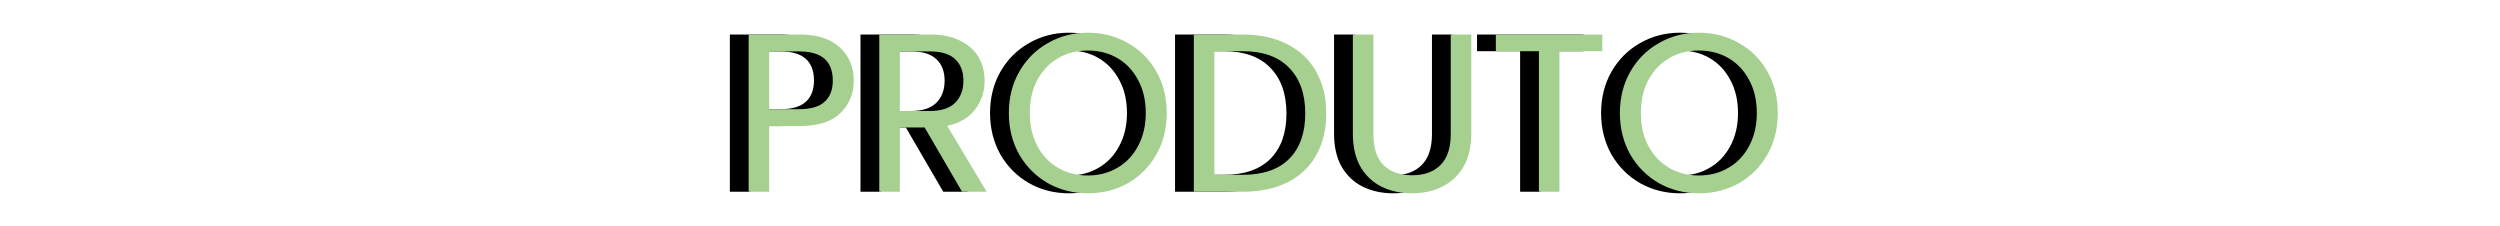<svg width="665" height="60" viewBox="0 0 665 60" fill="none" xmlns="http://www.w3.org/2000/svg">
<path d="M222.101 21.42C222.101 24.9 220.901 27.8 218.501 30.12C216.141 32.4 212.521 33.54 207.641 33.54H199.601V51H194.141V9.18H207.641C212.361 9.18 215.941 10.32 218.381 12.6C220.861 14.88 222.101 17.82 222.101 21.42ZM207.641 29.04C210.681 29.04 212.921 28.38 214.361 27.06C215.801 25.74 216.521 23.86 216.521 21.42C216.521 16.26 213.561 13.68 207.641 13.68H199.601V29.04H207.641ZM250.908 51L240.948 33.9H234.348V51H228.888V9.18H242.388C245.548 9.18 248.208 9.72 250.368 10.8C252.568 11.88 254.208 13.34 255.288 15.18C256.368 17.02 256.908 19.12 256.908 21.48C256.908 24.36 256.068 26.9 254.388 29.1C252.748 31.3 250.268 32.76 246.948 33.48L257.448 51H250.908ZM234.348 29.52H242.388C245.348 29.52 247.568 28.8 249.048 27.36C250.528 25.88 251.268 23.92 251.268 21.48C251.268 19 250.528 17.08 249.048 15.72C247.608 14.36 245.388 13.68 242.388 13.68H234.348V29.52ZM284.351 51.42C280.471 51.42 276.931 50.52 273.731 48.72C270.531 46.88 267.991 44.34 266.111 41.1C264.271 37.82 263.351 34.14 263.351 30.06C263.351 25.98 264.271 22.32 266.111 19.08C267.991 15.8 270.531 13.26 273.731 11.46C276.931 9.62 280.471 8.7 284.351 8.7C288.271 8.7 291.831 9.62 295.031 11.46C298.231 13.26 300.751 15.78 302.591 19.02C304.431 22.26 305.351 25.94 305.351 30.06C305.351 34.18 304.431 37.86 302.591 41.1C300.751 44.34 298.231 46.88 295.031 48.72C291.831 50.52 288.271 51.42 284.351 51.42ZM284.351 46.68C287.271 46.68 289.891 46 292.211 44.64C294.571 43.28 296.411 41.34 297.731 38.82C299.091 36.3 299.771 33.38 299.771 30.06C299.771 26.7 299.091 23.78 297.731 21.3C296.411 18.78 294.591 16.84 292.271 15.48C289.951 14.12 287.311 13.44 284.351 13.44C281.391 13.44 278.751 14.12 276.431 15.48C274.111 16.84 272.271 18.78 270.911 21.3C269.591 23.78 268.931 26.7 268.931 30.06C268.931 33.38 269.591 36.3 270.911 38.82C272.271 41.34 274.111 43.28 276.431 44.64C278.791 46 281.431 46.68 284.351 46.68ZM325.579 9.18C330.139 9.18 334.079 10.04 337.399 11.76C340.759 13.44 343.319 15.86 345.079 19.02C346.879 22.18 347.779 25.9 347.779 30.18C347.779 34.46 346.879 38.18 345.079 41.34C343.319 44.46 340.759 46.86 337.399 48.54C334.079 50.18 330.139 51 325.579 51H312.559V9.18H325.579ZM325.579 46.5C330.979 46.5 335.099 45.08 337.939 42.24C340.779 39.36 342.199 35.34 342.199 30.18C342.199 24.98 340.759 20.92 337.879 18C335.039 15.08 330.939 13.62 325.579 13.62H318.019V46.5H325.579ZM360.321 9.18V35.64C360.321 39.36 361.221 42.12 363.021 43.92C364.861 45.72 367.401 46.62 370.641 46.62C373.841 46.62 376.341 45.72 378.141 43.92C379.981 42.12 380.901 39.36 380.901 35.64V9.18H386.361V35.58C386.361 39.06 385.661 42 384.261 44.4C382.861 46.76 380.961 48.52 378.561 49.68C376.201 50.84 373.541 51.42 370.581 51.42C367.621 51.42 364.941 50.84 362.541 49.68C360.181 48.52 358.301 46.76 356.901 44.4C355.541 42 354.861 39.06 354.861 35.58V9.18H360.321ZM421.21 9.18V13.62H409.81V51H404.35V13.62H392.89V9.18H421.21ZM446.891 51.42C443.011 51.42 439.471 50.52 436.271 48.72C433.071 46.88 430.531 44.34 428.651 41.1C426.811 37.82 425.891 34.14 425.891 30.06C425.891 25.98 426.811 22.32 428.651 19.08C430.531 15.8 433.071 13.26 436.271 11.46C439.471 9.62 443.011 8.7 446.891 8.7C450.811 8.7 454.371 9.62 457.571 11.46C460.771 13.26 463.291 15.78 465.131 19.02C466.971 22.26 467.891 25.94 467.891 30.06C467.891 34.18 466.971 37.86 465.131 41.1C463.291 44.34 460.771 46.88 457.571 48.72C454.371 50.52 450.811 51.42 446.891 51.42ZM446.891 46.68C449.811 46.68 452.431 46 454.751 44.64C457.111 43.28 458.951 41.34 460.271 38.82C461.631 36.3 462.311 33.38 462.311 30.06C462.311 26.7 461.631 23.78 460.271 21.3C458.951 18.78 457.131 16.84 454.811 15.48C452.491 14.12 449.851 13.44 446.891 13.44C443.931 13.44 441.291 14.12 438.971 15.48C436.651 16.84 434.811 18.78 433.451 21.3C432.131 23.78 431.471 26.7 431.471 30.06C431.471 33.38 432.131 36.3 433.451 38.82C434.811 41.34 436.651 43.28 438.971 44.64C441.331 46 443.971 46.68 446.891 46.68Z" fill="black"/>
<path d="M227.101 21.42C227.101 24.9 225.901 27.8 223.501 30.12C221.141 32.4 217.521 33.54 212.641 33.54H204.601V51H199.141V9.18H212.641C217.361 9.18 220.941 10.32 223.381 12.6C225.861 14.88 227.101 17.82 227.101 21.42ZM212.641 29.04C215.681 29.04 217.921 28.38 219.361 27.06C220.801 25.74 221.521 23.86 221.521 21.42C221.521 16.26 218.561 13.68 212.641 13.68H204.601V29.04H212.641ZM255.908 51L245.948 33.9H239.348V51H233.888V9.18H247.388C250.548 9.18 253.208 9.72 255.368 10.8C257.568 11.88 259.208 13.34 260.288 15.18C261.368 17.02 261.908 19.12 261.908 21.48C261.908 24.36 261.068 26.9 259.388 29.1C257.748 31.3 255.268 32.76 251.948 33.48L262.448 51H255.908ZM239.348 29.52H247.388C250.348 29.52 252.568 28.8 254.048 27.36C255.528 25.88 256.268 23.92 256.268 21.48C256.268 19 255.528 17.08 254.048 15.72C252.608 14.36 250.388 13.68 247.388 13.68H239.348V29.52ZM289.351 51.42C285.471 51.42 281.931 50.52 278.731 48.72C275.531 46.88 272.991 44.34 271.111 41.1C269.271 37.82 268.351 34.14 268.351 30.06C268.351 25.98 269.271 22.32 271.111 19.08C272.991 15.8 275.531 13.26 278.731 11.46C281.931 9.62 285.471 8.7 289.351 8.7C293.271 8.7 296.831 9.62 300.031 11.46C303.231 13.26 305.751 15.78 307.591 19.02C309.431 22.26 310.351 25.94 310.351 30.06C310.351 34.18 309.431 37.86 307.591 41.1C305.751 44.34 303.231 46.88 300.031 48.72C296.831 50.52 293.271 51.42 289.351 51.42ZM289.351 46.68C292.271 46.68 294.891 46 297.211 44.64C299.571 43.28 301.411 41.34 302.731 38.82C304.091 36.3 304.771 33.38 304.771 30.06C304.771 26.7 304.091 23.78 302.731 21.3C301.411 18.78 299.591 16.84 297.271 15.48C294.951 14.12 292.311 13.44 289.351 13.44C286.391 13.44 283.751 14.12 281.431 15.48C279.111 16.84 277.271 18.78 275.911 21.3C274.591 23.78 273.931 26.7 273.931 30.06C273.931 33.38 274.591 36.3 275.911 38.82C277.271 41.34 279.111 43.28 281.431 44.64C283.791 46 286.431 46.68 289.351 46.68ZM330.579 9.18C335.139 9.18 339.079 10.04 342.399 11.76C345.759 13.44 348.319 15.86 350.079 19.02C351.879 22.18 352.779 25.9 352.779 30.18C352.779 34.46 351.879 38.18 350.079 41.34C348.319 44.46 345.759 46.86 342.399 48.54C339.079 50.18 335.139 51 330.579 51H317.559V9.18H330.579ZM330.579 46.5C335.979 46.5 340.099 45.08 342.939 42.24C345.779 39.36 347.199 35.34 347.199 30.18C347.199 24.98 345.759 20.92 342.879 18C340.039 15.08 335.939 13.62 330.579 13.62H323.019V46.5H330.579ZM365.321 9.18V35.64C365.321 39.36 366.221 42.12 368.021 43.92C369.861 45.72 372.401 46.62 375.641 46.62C378.841 46.62 381.341 45.72 383.141 43.92C384.981 42.12 385.901 39.36 385.901 35.64V9.18H391.361V35.58C391.361 39.06 390.661 42 389.261 44.4C387.861 46.76 385.961 48.52 383.561 49.68C381.201 50.84 378.541 51.42 375.581 51.42C372.621 51.42 369.941 50.84 367.541 49.68C365.181 48.52 363.301 46.76 361.901 44.4C360.541 42 359.861 39.06 359.861 35.58V9.18H365.321ZM426.21 9.18V13.62H414.81V51H409.35V13.62H397.89V9.18H426.21ZM451.891 51.42C448.011 51.42 444.471 50.52 441.271 48.72C438.071 46.88 435.531 44.34 433.651 41.1C431.811 37.82 430.891 34.14 430.891 30.06C430.891 25.98 431.811 22.32 433.651 19.08C435.531 15.8 438.071 13.26 441.271 11.46C444.471 9.62 448.011 8.7 451.891 8.7C455.811 8.7 459.371 9.62 462.571 11.46C465.771 13.26 468.291 15.78 470.131 19.02C471.971 22.26 472.891 25.94 472.891 30.06C472.891 34.18 471.971 37.86 470.131 41.1C468.291 44.34 465.771 46.88 462.571 48.72C459.371 50.52 455.811 51.42 451.891 51.42ZM451.891 46.68C454.811 46.68 457.431 46 459.751 44.64C462.111 43.28 463.951 41.34 465.271 38.82C466.631 36.3 467.311 33.38 467.311 30.06C467.311 26.7 466.631 23.78 465.271 21.3C463.951 18.78 462.131 16.84 459.811 15.48C457.491 14.12 454.851 13.44 451.891 13.44C448.931 13.44 446.291 14.12 443.971 15.48C441.651 16.84 439.811 18.78 438.451 21.3C437.131 23.78 436.471 26.7 436.471 30.06C436.471 33.38 437.131 36.3 438.451 38.82C439.811 41.34 441.651 43.28 443.971 44.64C446.331 46 448.971 46.68 451.891 46.68Z" fill="#A5D090"/>
</svg>
